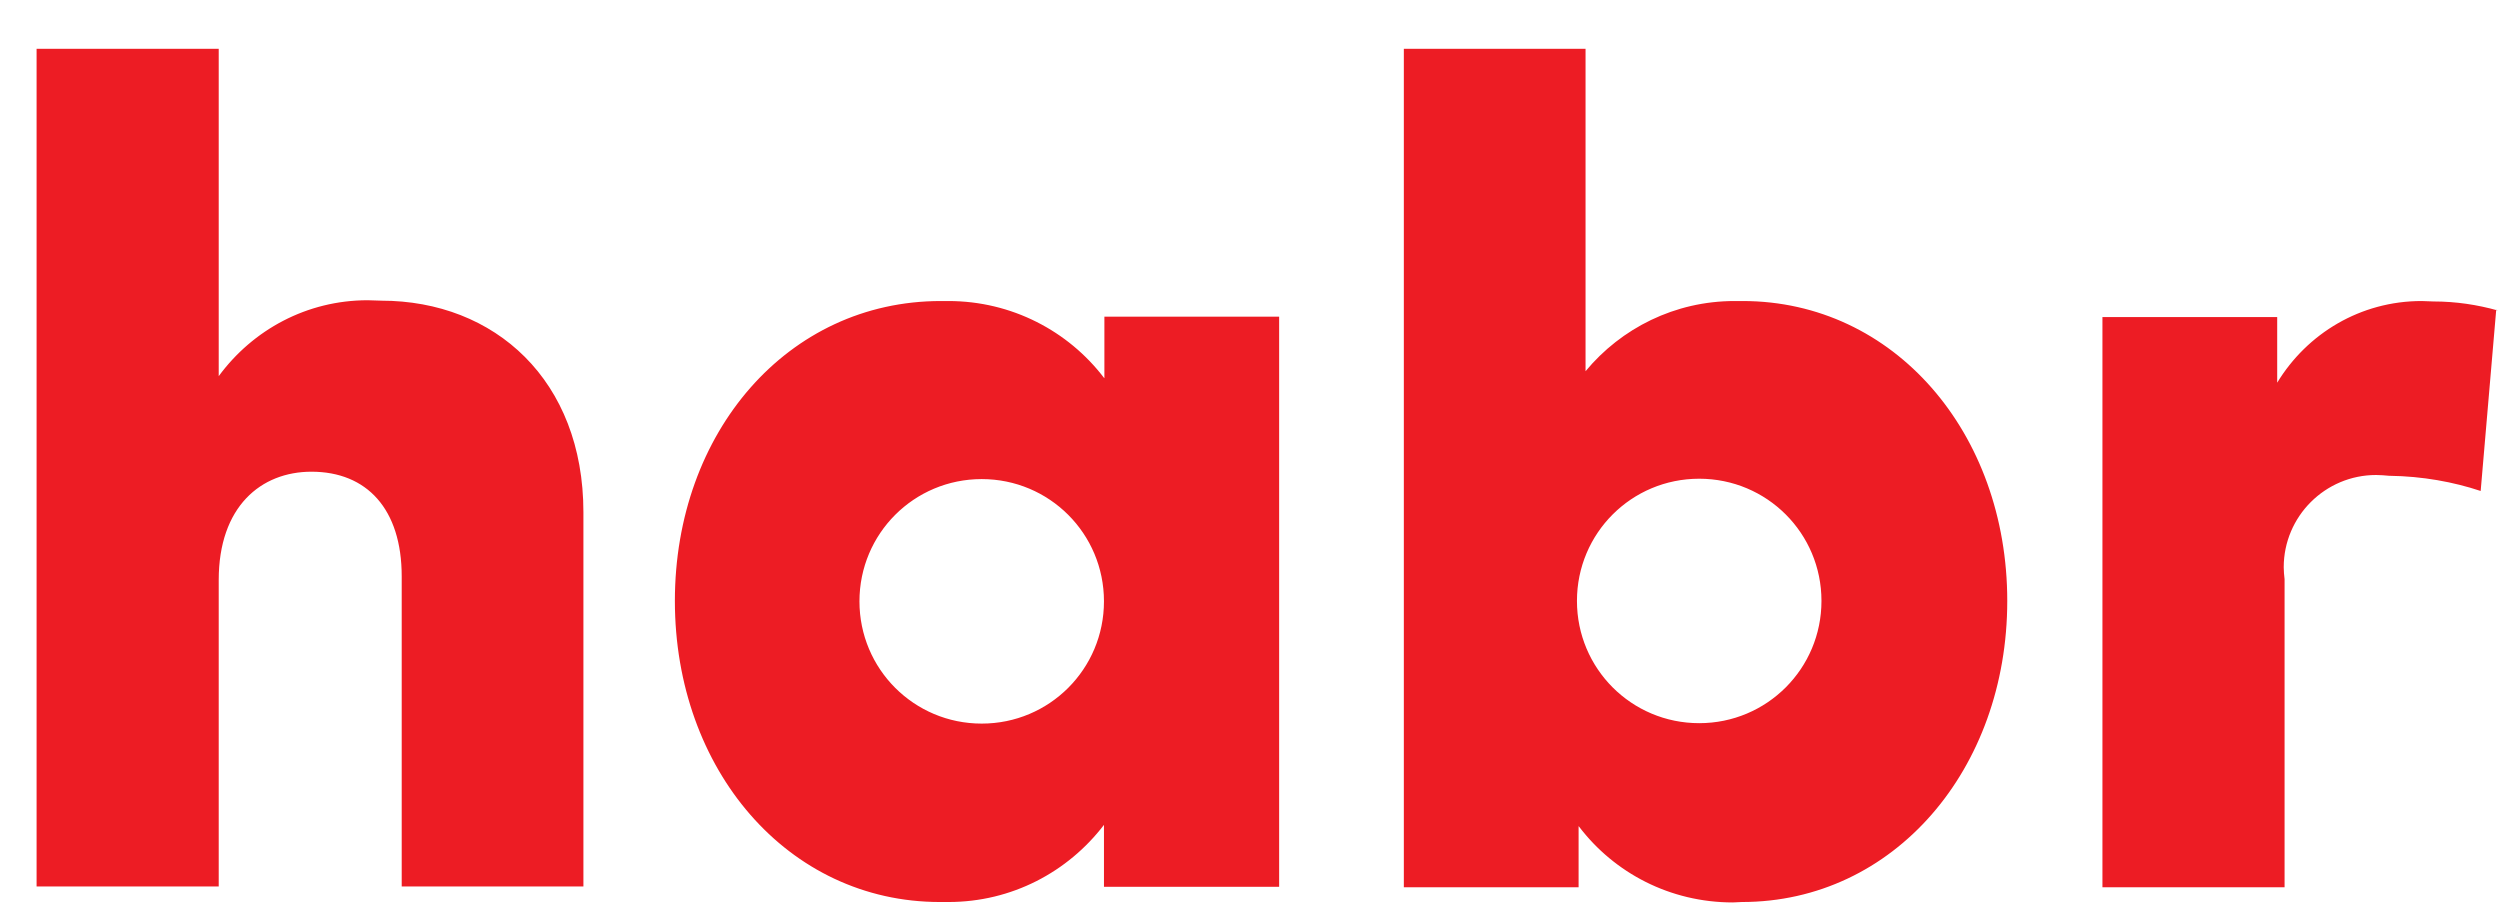 <svg width="41" height="15" viewBox="0 0 41 15" fill="none" xmlns="http://www.w3.org/2000/svg">
<path d="M3.587 6.169C4.146 5.408 5.034 4.924 6.029 4.924L6.258 4.931H6.251C8.115 4.931 9.568 6.236 9.568 8.402V14.538H6.588V9.452C6.588 8.348 6.016 7.736 5.108 7.736C4.28 7.736 3.587 8.308 3.587 9.512V14.538H0.6V0.8H3.587V6.169ZM20.971 14.544H18.105V13.528C17.513 14.302 16.591 14.793 15.555 14.793H15.407H15.414C12.918 14.793 11.068 12.62 11.068 9.855C11.068 7.09 12.918 4.937 15.428 4.937H15.555C16.591 4.937 17.52 5.429 18.105 6.196L18.112 6.202V5.193H20.978V14.544H20.971ZM14.095 9.862C14.095 10.972 14.99 11.867 16.1 11.867C17.21 11.867 18.105 10.972 18.105 9.862C18.105 8.752 17.21 7.857 16.1 7.857C14.99 7.857 14.095 8.752 14.095 9.862ZM32.919 9.855C32.919 12.614 31.062 14.793 28.567 14.793L28.419 14.8C27.389 14.8 26.474 14.316 25.896 13.556L25.889 13.549V14.551H23.023V0.8H26.003V6.088C26.589 5.381 27.47 4.937 28.445 4.937H28.587H28.58C31.062 4.937 32.919 7.097 32.919 9.855ZM25.862 9.855C25.862 10.965 26.757 11.86 27.867 11.86C28.977 11.86 29.872 10.965 29.872 9.855C29.872 8.745 28.977 7.851 27.867 7.851C26.757 7.851 25.862 8.745 25.862 9.855ZM40.938 5.079L40.683 8.052C40.239 7.904 39.727 7.81 39.189 7.803H39.182C39.115 7.797 39.041 7.79 38.967 7.79C38.133 7.79 37.453 8.469 37.453 9.304C37.453 9.371 37.46 9.431 37.467 9.499V9.492V14.551H34.48V5.2H37.346V6.276C37.837 5.469 38.712 4.937 39.714 4.937L39.909 4.944H39.902H39.909C40.279 4.944 40.629 4.998 40.965 5.092L40.938 5.079Z" fill="#ED1C24"/>
</svg>
